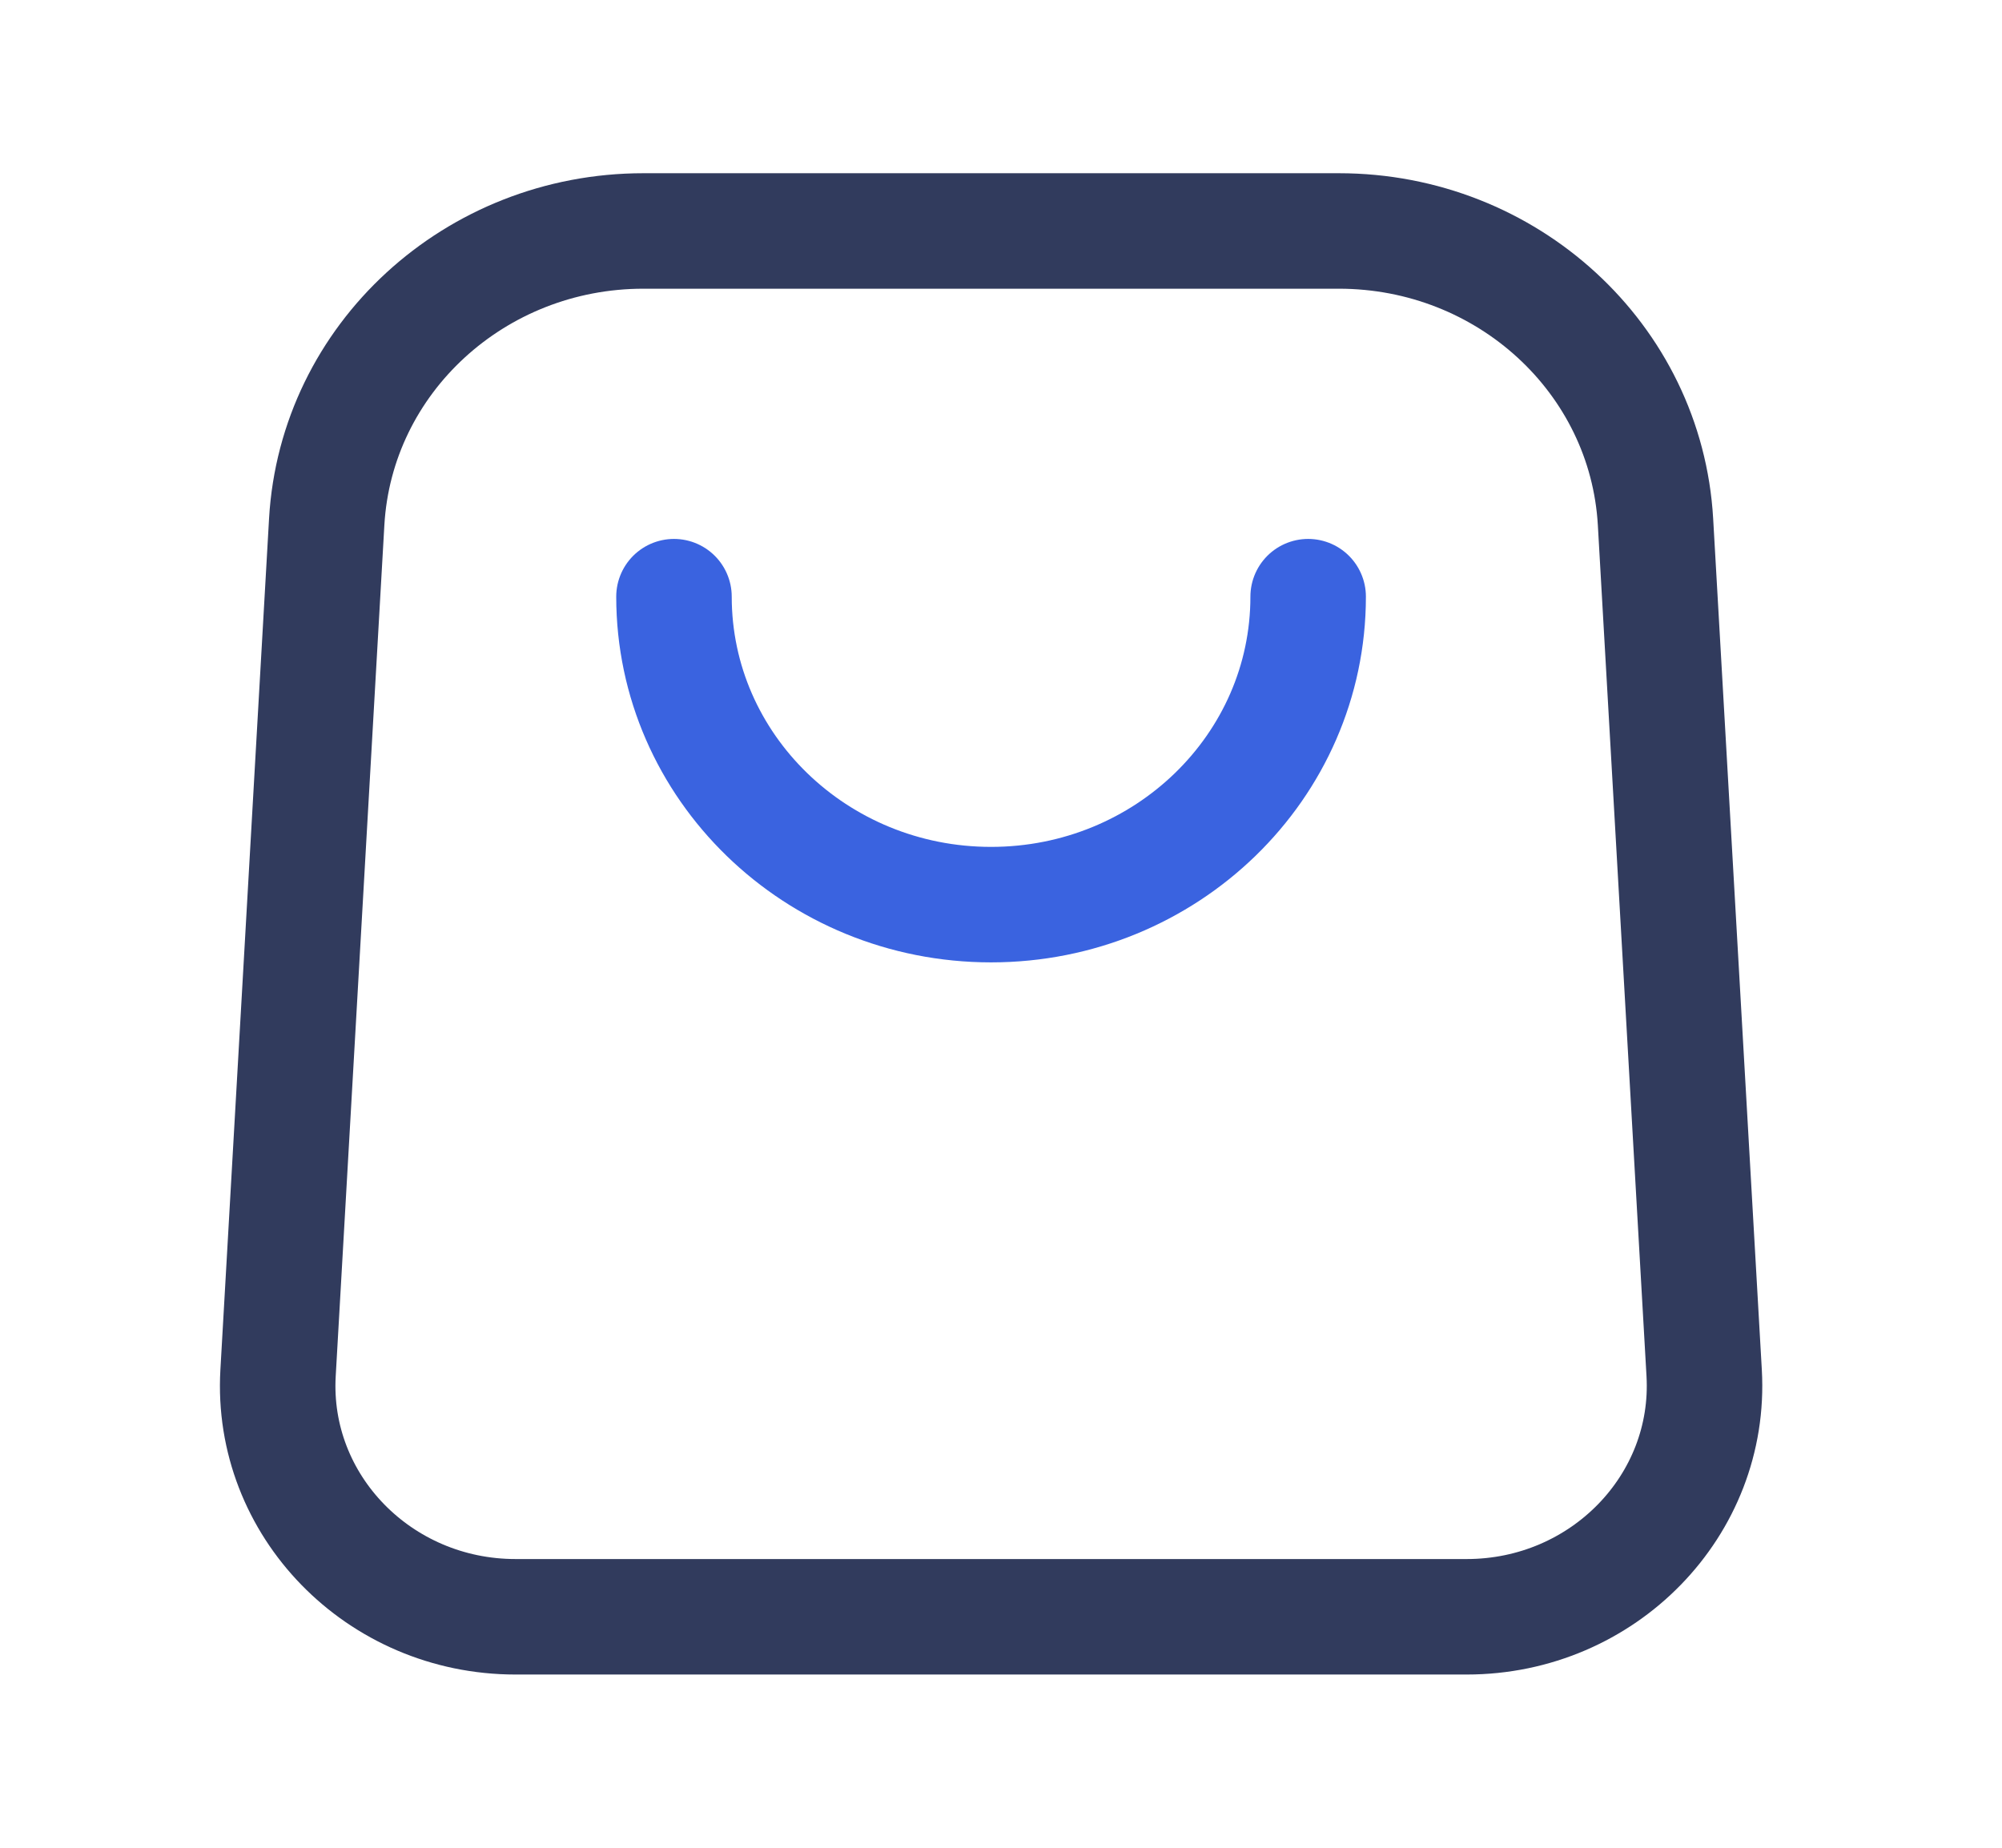 <svg width="26" height="24" viewBox="0 0 26 24" fill="none" xmlns="http://www.w3.org/2000/svg">
<g id="Icon/Cart">
<path id="Vector" fill-rule="evenodd" clip-rule="evenodd" d="M19.048 21H6.695C4.922 21 3.513 19.553 3.611 17.834L4.243 6.778C4.365 4.658 6.17 3 8.355 3H17.388C19.574 3 21.378 4.658 21.5 6.778L22.132 17.833C22.23 19.553 20.82 21 19.048 21Z" stroke="#313B5D" stroke-width="1.5" stroke-linecap="round" stroke-linejoin="round"/>
<path id="Vector_2" d="M16.989 7.75C16.989 9.959 15.145 11.75 12.871 11.75C10.597 11.75 8.753 9.959 8.753 7.75" stroke="#3A63E0" stroke-width="1.5" stroke-linecap="round" stroke-linejoin="round"/>
</g>
</svg>
